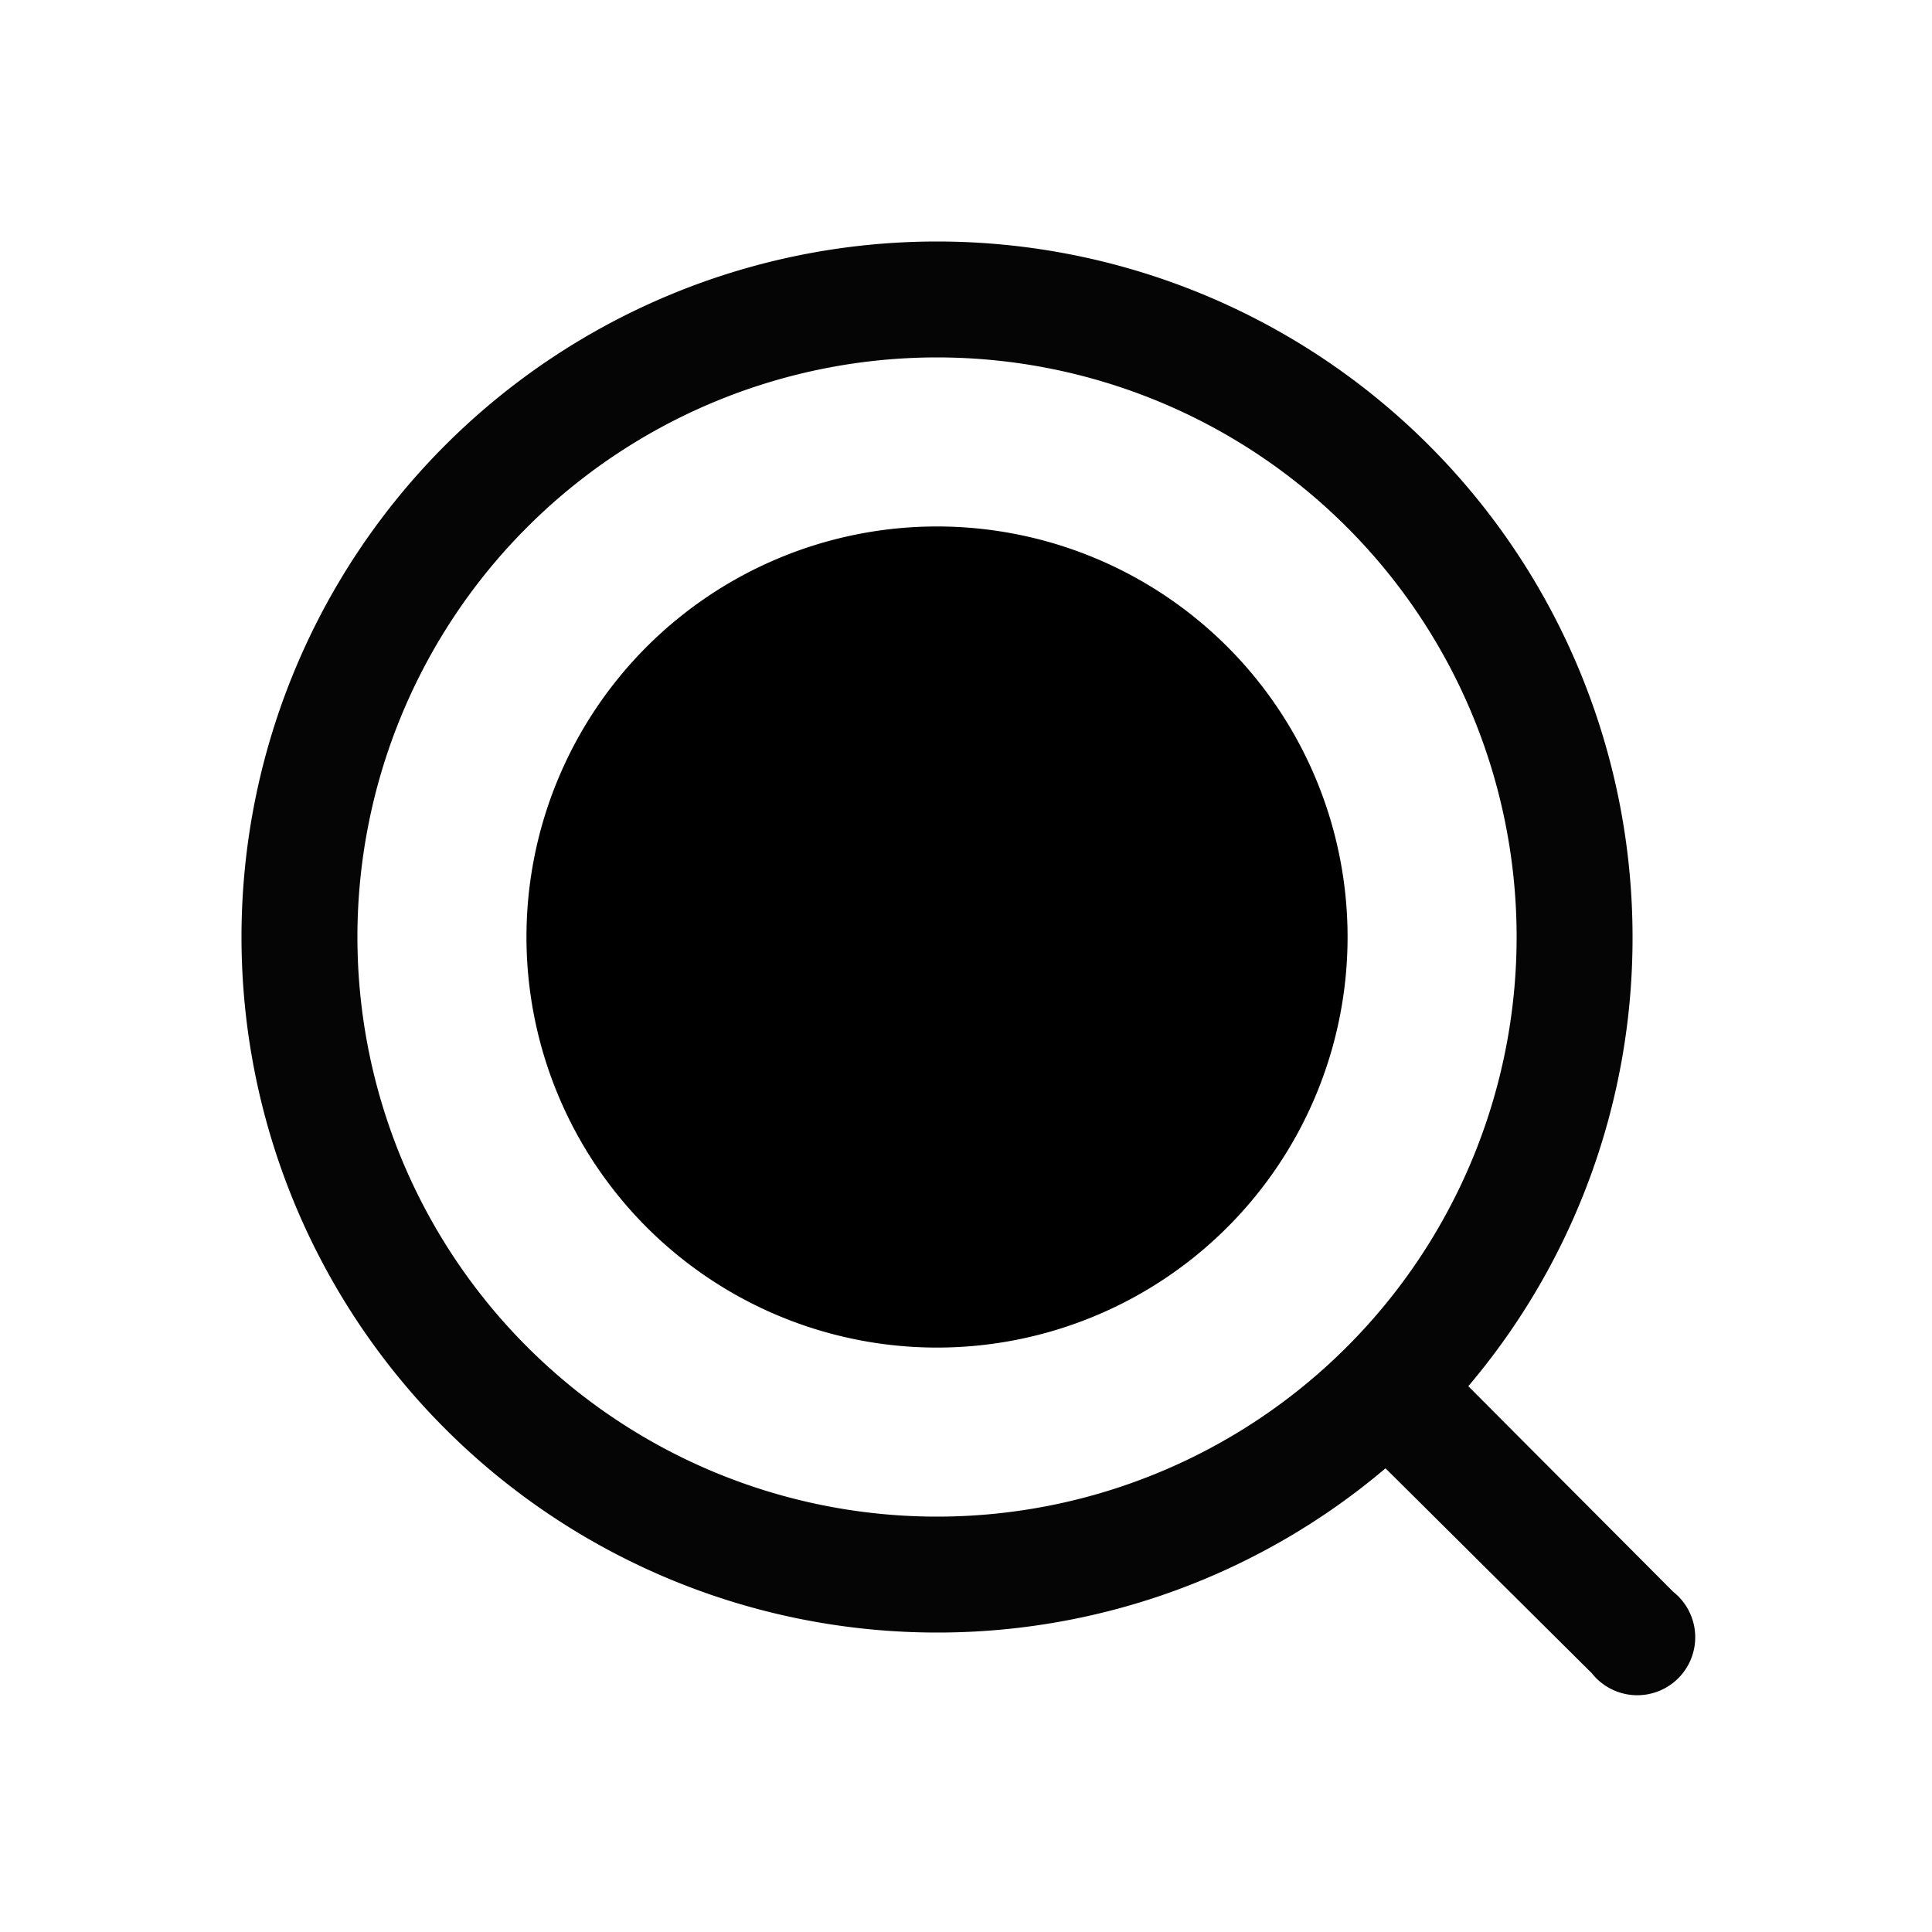 <svg width="28" height="28" xmlns="http://www.w3.org/2000/svg">
  <g fill="none" fill-rule="evenodd">
    <path d="M13.58 7.63a5.95 5.95 0 1 0 0 11.9 5.95 5.95 0 0 0 0-11.9z"  fill="currentColor"/>
    <path d="M0 0h28v28H0z"/>
    <path d="M21.28 20.09a10.04 10.04 0 0 0 2.38-6.51 10.08 10.08 0 1 0-10.08 10.08 10.04 10.04 0 0 0 6.5-2.38l2.99 2.97a.84.84 0 1 0 1.18-1.18l-2.97-2.98zm.7-6.51a8.4 8.4 0 1 1-16.8 0 8.4 8.4 0 0 1 16.8 0z" fill="#050506"/>
  </g>
</svg>

